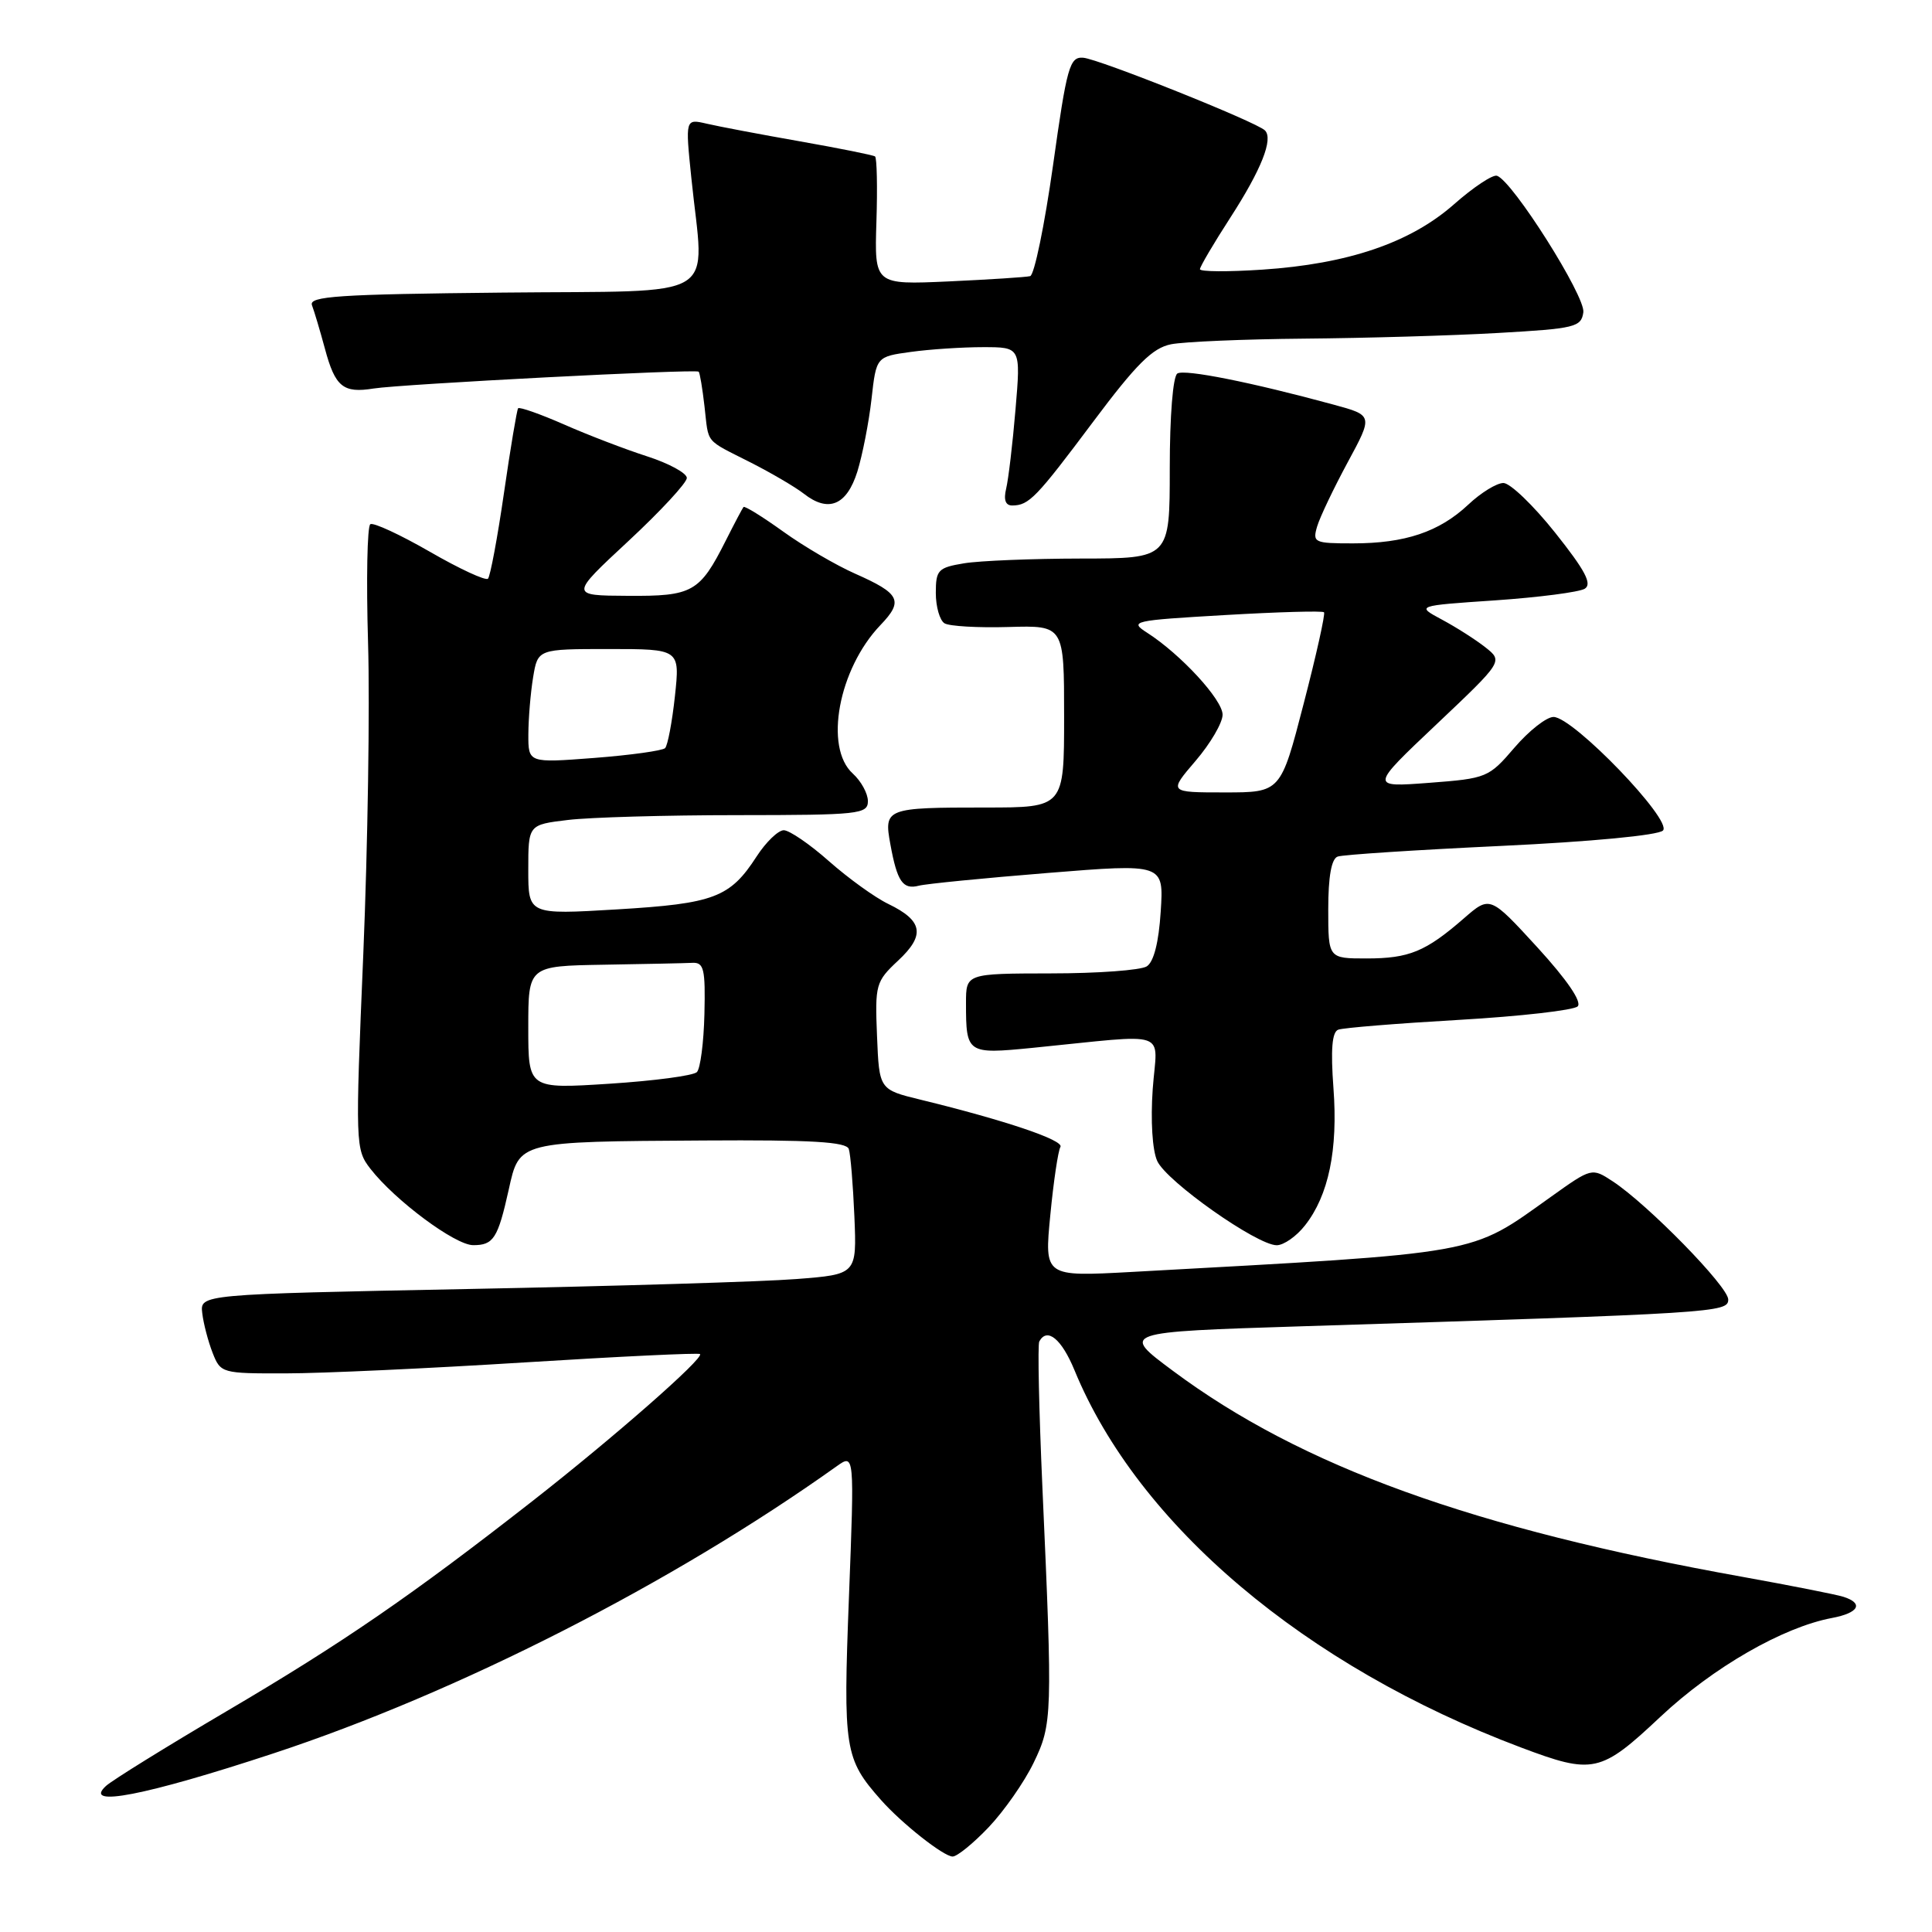 <?xml version="1.0" encoding="UTF-8" standalone="no"?>
<!DOCTYPE svg PUBLIC "-//W3C//DTD SVG 1.1//EN" "http://www.w3.org/Graphics/SVG/1.1/DTD/svg11.dtd" >
<svg xmlns="http://www.w3.org/2000/svg" xmlns:xlink="http://www.w3.org/1999/xlink" version="1.1" viewBox="0 0 256 256">
 <g >
 <path fill="currentColor"
d=" M 131.01 242.11 C 133.05 239.96 135.72 236.14 136.95 233.60 C 139.45 228.44 139.48 227.36 138.12 197.00 C 137.67 186.82 137.48 178.16 137.71 177.75 C 138.75 175.84 140.66 177.40 142.38 181.57 C 150.82 202.09 172.93 220.78 201.51 231.54 C 211.12 235.16 212.07 234.95 220.05 227.45 C 226.99 220.94 236.24 215.61 242.75 214.39 C 246.31 213.72 246.99 212.45 244.25 211.58 C 243.29 211.28 237.32 210.10 231.00 208.96 C 195.17 202.54 172.43 194.32 155.40 181.63 C 148.50 176.50 148.50 176.50 172.50 175.74 C 227.53 174.01 229.00 173.92 229.00 172.19 C 229.00 170.48 218.32 159.57 213.69 156.53 C 210.92 154.72 210.92 154.72 205.47 158.61 C 194.61 166.35 196.80 165.96 149.94 168.54 C 138.38 169.17 138.38 169.17 139.17 161.02 C 139.60 156.54 140.21 152.47 140.51 151.98 C 141.05 151.10 133.19 148.45 122.00 145.72 C 116.50 144.38 116.50 144.38 116.21 137.28 C 115.93 130.47 116.04 130.06 119.00 127.29 C 122.63 123.91 122.30 122.00 117.71 119.78 C 115.94 118.93 112.41 116.38 109.85 114.12 C 107.29 111.85 104.59 110.01 103.85 110.01 C 103.11 110.02 101.49 111.58 100.26 113.48 C 96.73 118.94 94.63 119.73 81.75 120.50 C 70.00 121.20 70.00 121.20 70.00 115.24 C 70.00 109.28 70.00 109.28 75.25 108.65 C 78.14 108.30 88.26 108.01 97.75 108.01 C 113.85 108.00 115.00 107.88 115.00 106.15 C 115.00 105.14 114.10 103.50 113.00 102.50 C 109.17 99.04 111.11 88.63 116.66 82.83 C 119.75 79.61 119.28 78.66 113.32 76.02 C 110.80 74.91 106.49 72.39 103.77 70.43 C 101.04 68.47 98.68 67.01 98.52 67.18 C 98.37 67.36 97.31 69.37 96.16 71.65 C 92.71 78.49 91.78 79.01 83.18 78.95 C 75.50 78.91 75.50 78.91 83.26 71.70 C 87.52 67.74 91.01 63.97 91.01 63.33 C 91.00 62.69 88.64 61.40 85.75 60.47 C 82.86 59.54 77.90 57.64 74.73 56.24 C 71.56 54.85 68.82 53.89 68.65 54.10 C 68.49 54.32 67.64 59.36 66.78 65.31 C 65.92 71.26 64.96 76.37 64.66 76.68 C 64.35 76.98 60.89 75.38 56.96 73.11 C 53.03 70.85 49.48 69.20 49.07 69.46 C 48.66 69.71 48.52 76.80 48.77 85.21 C 49.02 93.62 48.73 112.14 48.14 126.38 C 47.07 151.75 47.09 152.30 49.09 154.88 C 52.35 159.07 60.30 164.98 62.69 164.99 C 65.39 165.00 65.97 164.10 67.41 157.63 C 68.83 151.21 68.57 151.27 93.28 151.12 C 107.51 151.03 112.16 151.30 112.47 152.25 C 112.70 152.94 113.03 156.96 113.21 161.18 C 113.53 168.86 113.53 168.86 105.52 169.48 C 101.11 169.83 81.53 170.42 62.00 170.80 C 26.50 171.50 26.50 171.50 26.80 174.00 C 26.96 175.38 27.58 177.74 28.17 179.25 C 29.23 181.96 29.38 182.00 37.87 181.98 C 42.62 181.98 56.83 181.32 69.46 180.53 C 82.09 179.74 92.57 179.24 92.76 179.42 C 93.30 179.97 81.34 190.46 70.59 198.87 C 54.48 211.46 45.48 217.65 30.00 226.76 C 22.02 231.46 14.84 235.91 14.04 236.65 C 10.88 239.55 19.26 237.93 36.21 232.34 C 60.68 224.28 89.12 209.79 110.86 194.29 C 113.22 192.61 113.22 192.61 112.49 211.62 C 111.71 231.82 111.91 233.05 116.73 238.50 C 119.49 241.62 125.04 246.00 126.23 246.00 C 126.82 246.00 128.98 244.25 131.01 242.11 Z  M 172.92 162.37 C 176.05 158.40 177.30 152.36 176.69 144.19 C 176.31 139.07 176.50 136.75 177.32 136.44 C 177.97 136.19 185.16 135.61 193.31 135.14 C 201.45 134.67 208.54 133.86 209.05 133.35 C 209.64 132.76 207.65 129.84 203.72 125.54 C 197.43 118.68 197.43 118.68 193.97 121.69 C 188.90 126.10 186.71 127.00 181.07 127.00 C 176.00 127.00 176.00 127.00 176.00 120.47 C 176.00 116.15 176.42 113.79 177.25 113.50 C 177.94 113.25 187.67 112.62 198.88 112.09 C 210.81 111.53 219.72 110.68 220.35 110.05 C 221.67 108.73 208.46 95.00 205.85 95.00 C 204.92 95.00 202.59 96.83 200.67 99.07 C 197.27 103.04 197.00 103.15 189.36 103.73 C 181.52 104.32 181.52 104.32 190.34 95.98 C 199.16 87.63 199.16 87.63 196.83 85.78 C 195.55 84.77 192.95 83.11 191.06 82.10 C 187.63 80.26 187.63 80.26 198.14 79.55 C 203.92 79.15 209.25 78.46 209.99 78.01 C 211.00 77.38 210.04 75.58 206.07 70.59 C 203.19 66.97 200.10 64.00 199.21 64.00 C 198.32 64.00 196.22 65.29 194.55 66.87 C 190.70 70.48 186.18 72.00 179.28 72.00 C 174.13 72.00 173.90 71.89 174.53 69.75 C 174.90 68.51 176.72 64.70 178.57 61.27 C 181.94 55.04 181.94 55.04 176.72 53.62 C 165.81 50.65 156.98 48.89 156.01 49.49 C 155.42 49.86 155.00 55.11 155.00 62.06 C 155.00 74.00 155.00 74.00 143.25 74.01 C 136.79 74.02 129.81 74.30 127.75 74.64 C 124.30 75.21 124.00 75.52 124.00 78.57 C 124.00 80.39 124.52 82.20 125.15 82.59 C 125.78 82.98 129.60 83.20 133.65 83.08 C 141.00 82.87 141.00 82.87 141.00 94.93 C 141.00 107.00 141.00 107.00 130.58 107.00 C 117.37 107.00 117.10 107.10 117.98 111.88 C 118.88 116.82 119.63 117.91 121.75 117.36 C 122.71 117.11 130.41 116.35 138.85 115.67 C 154.21 114.43 154.21 114.43 153.80 120.79 C 153.54 124.88 152.88 127.46 151.95 128.05 C 151.15 128.56 145.44 128.98 139.25 128.98 C 128.00 129.00 128.00 129.00 128.00 132.92 C 128.00 139.61 128.14 139.70 136.78 138.85 C 155.40 137.00 153.32 136.29 152.74 144.32 C 152.45 148.49 152.69 152.42 153.34 153.84 C 154.57 156.55 166.56 165.00 169.17 165.00 C 170.10 165.00 171.79 163.82 172.92 162.37 Z  M 113.60 62.50 C 114.28 60.30 115.13 55.97 115.48 52.88 C 116.11 47.26 116.11 47.26 120.70 46.63 C 123.22 46.28 127.52 46.00 130.27 46.00 C 135.26 46.00 135.26 46.00 134.56 54.25 C 134.18 58.79 133.62 63.51 133.32 64.75 C 132.96 66.25 133.24 66.99 134.14 66.98 C 136.35 66.96 137.30 65.97 144.86 55.87 C 150.57 48.24 152.71 46.11 155.16 45.62 C 156.86 45.28 164.83 44.94 172.88 44.87 C 180.92 44.80 192.45 44.47 198.50 44.12 C 208.71 43.54 209.52 43.35 209.80 41.38 C 210.10 39.28 200.43 23.98 198.36 23.29 C 197.80 23.10 195.22 24.81 192.64 27.09 C 186.86 32.17 178.64 34.97 167.25 35.73 C 162.71 36.03 159.00 36.01 159.00 35.67 C 159.00 35.34 160.81 32.26 163.03 28.83 C 167.13 22.48 168.75 18.41 167.61 17.28 C 166.50 16.16 145.58 7.80 143.53 7.65 C 141.73 7.51 141.37 8.80 139.53 21.92 C 138.41 29.85 137.05 36.45 136.50 36.59 C 135.95 36.73 131.08 37.04 125.69 37.29 C 115.87 37.73 115.87 37.73 116.13 29.39 C 116.28 24.81 116.19 20.91 115.95 20.73 C 115.70 20.55 111.22 19.65 106.00 18.73 C 100.78 17.81 95.22 16.76 93.65 16.39 C 90.80 15.73 90.80 15.73 91.61 23.61 C 93.30 40.15 96.08 38.46 66.65 38.77 C 44.80 38.99 40.88 39.25 41.34 40.45 C 41.64 41.24 42.41 43.82 43.05 46.19 C 44.41 51.27 45.47 52.13 49.50 51.48 C 53.15 50.90 92.21 48.87 92.58 49.25 C 92.73 49.40 93.08 51.47 93.35 53.85 C 93.94 58.93 93.28 58.14 99.50 61.30 C 102.25 62.70 105.40 64.55 106.50 65.41 C 109.76 67.97 112.19 66.97 113.60 62.50 Z  M 70.00 136.15 C 70.00 128.00 70.00 128.00 80.00 127.83 C 85.50 127.74 90.79 127.63 91.75 127.58 C 93.27 127.51 93.48 128.40 93.34 134.36 C 93.25 138.14 92.80 141.60 92.34 142.06 C 91.87 142.53 86.66 143.22 80.75 143.60 C 70.00 144.29 70.00 144.29 70.00 136.15 Z  M 70.01 97.30 C 70.02 95.21 70.30 91.81 70.64 89.75 C 71.26 86.00 71.26 86.00 80.68 86.00 C 90.10 86.00 90.10 86.00 89.43 92.25 C 89.06 95.69 88.47 98.78 88.13 99.13 C 87.78 99.47 83.56 100.06 78.75 100.43 C 70.00 101.10 70.00 101.10 70.01 97.30 Z  M 158.42 100.82 C 160.39 98.52 162.00 95.77 162.00 94.70 C 162.00 92.72 156.46 86.70 152.00 83.84 C 149.61 82.31 150.06 82.21 162.29 81.50 C 169.33 81.09 175.24 80.92 175.44 81.13 C 175.63 81.33 174.42 86.79 172.74 93.25 C 169.70 105.00 169.70 105.00 162.27 105.00 C 154.84 105.00 154.84 105.00 158.42 100.82 Z "/>
</g>
</svg>